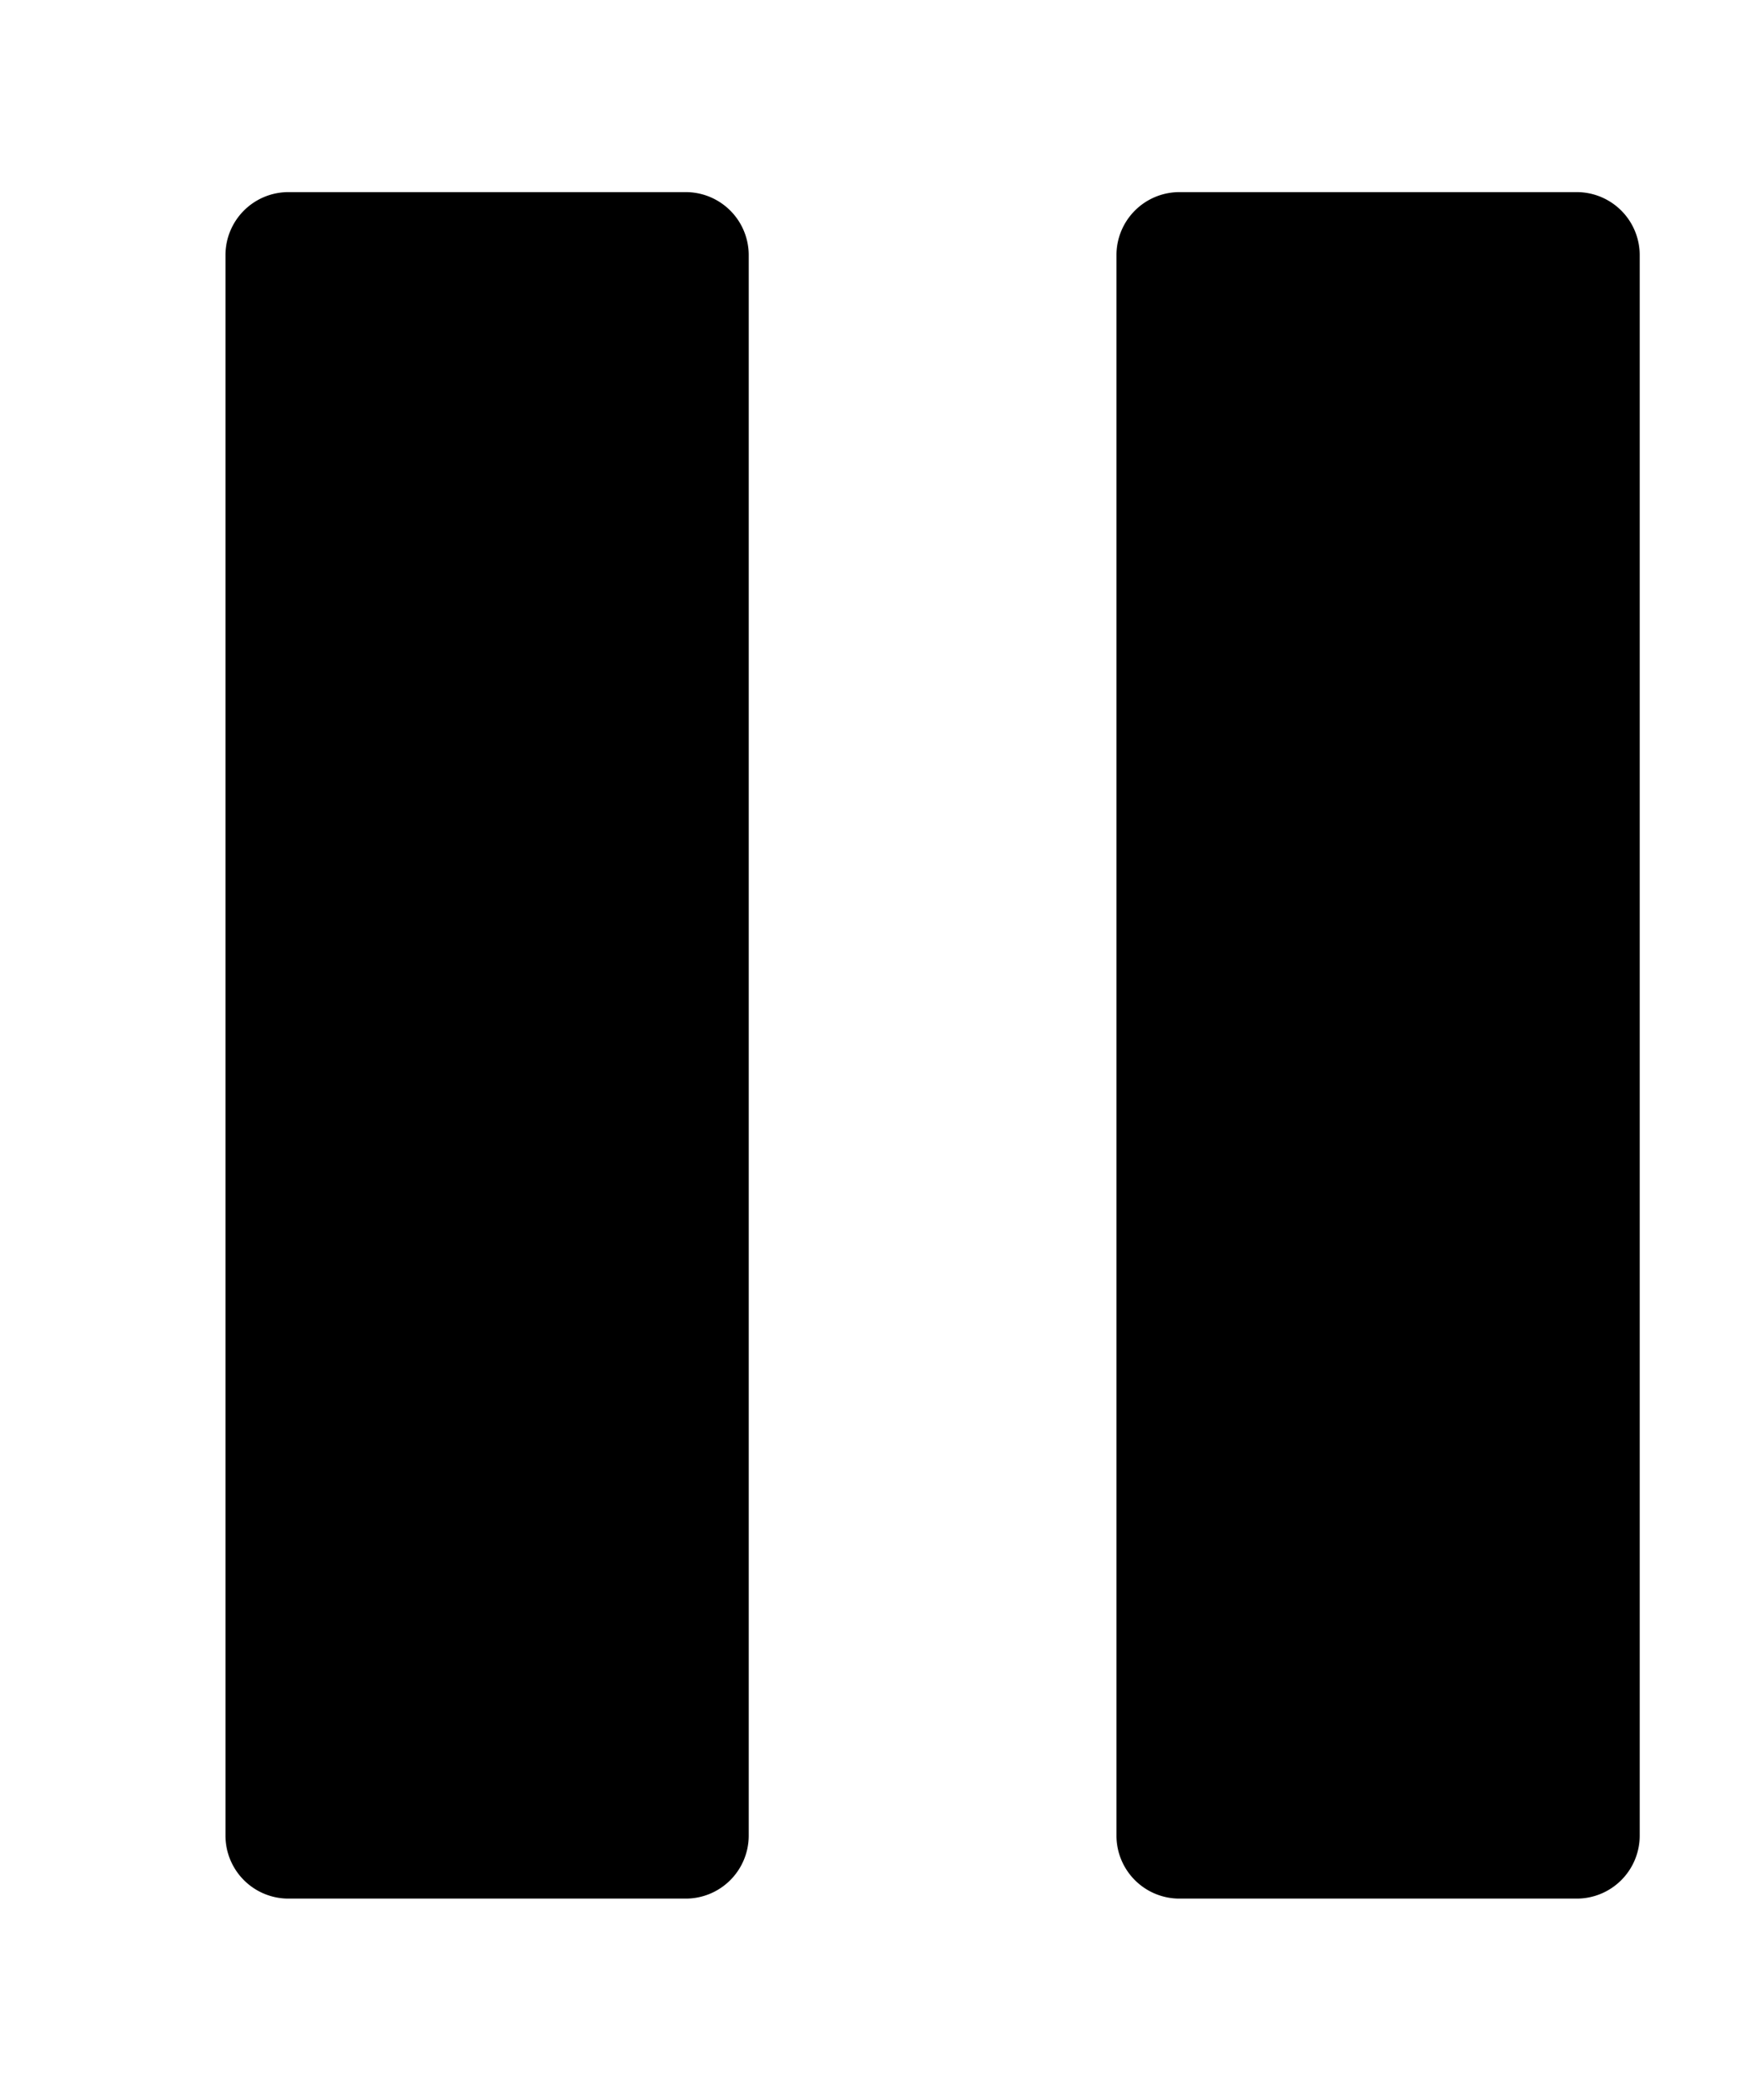 <svg xmlns="http://www.w3.org/2000/svg" viewBox="0 0 22.38 27"><defs><style>.cls-2{fill:none;stroke-miterlimit:10;stroke-width:1.3px;}</style></defs><path d="M20.28,24.41H15.17a.81.81,0,0,1-.81-.81V3.28a.81.81,0,0,1,.81-.81h5.11a.81.81,0,0,1,.81.81V23.6A.81.81,0,0,1,20.28,24.41Zm-11.46,0H3.71a.81.81,0,0,1-.81-.81V3.28a.81.81,0,0,1,.81-.81H8.82a.81.81,0,0,1,.81.81V23.6A.81.81,0,0,1,8.82,24.41Z"/><path class="cls-2" d="M12.75,3.28V23.6A2.43,2.43,0,0,0,15.17,26h5.11M8.82.86H3.71A2.43,2.43,0,0,0,1.29,3.28v16.6"/></svg>
